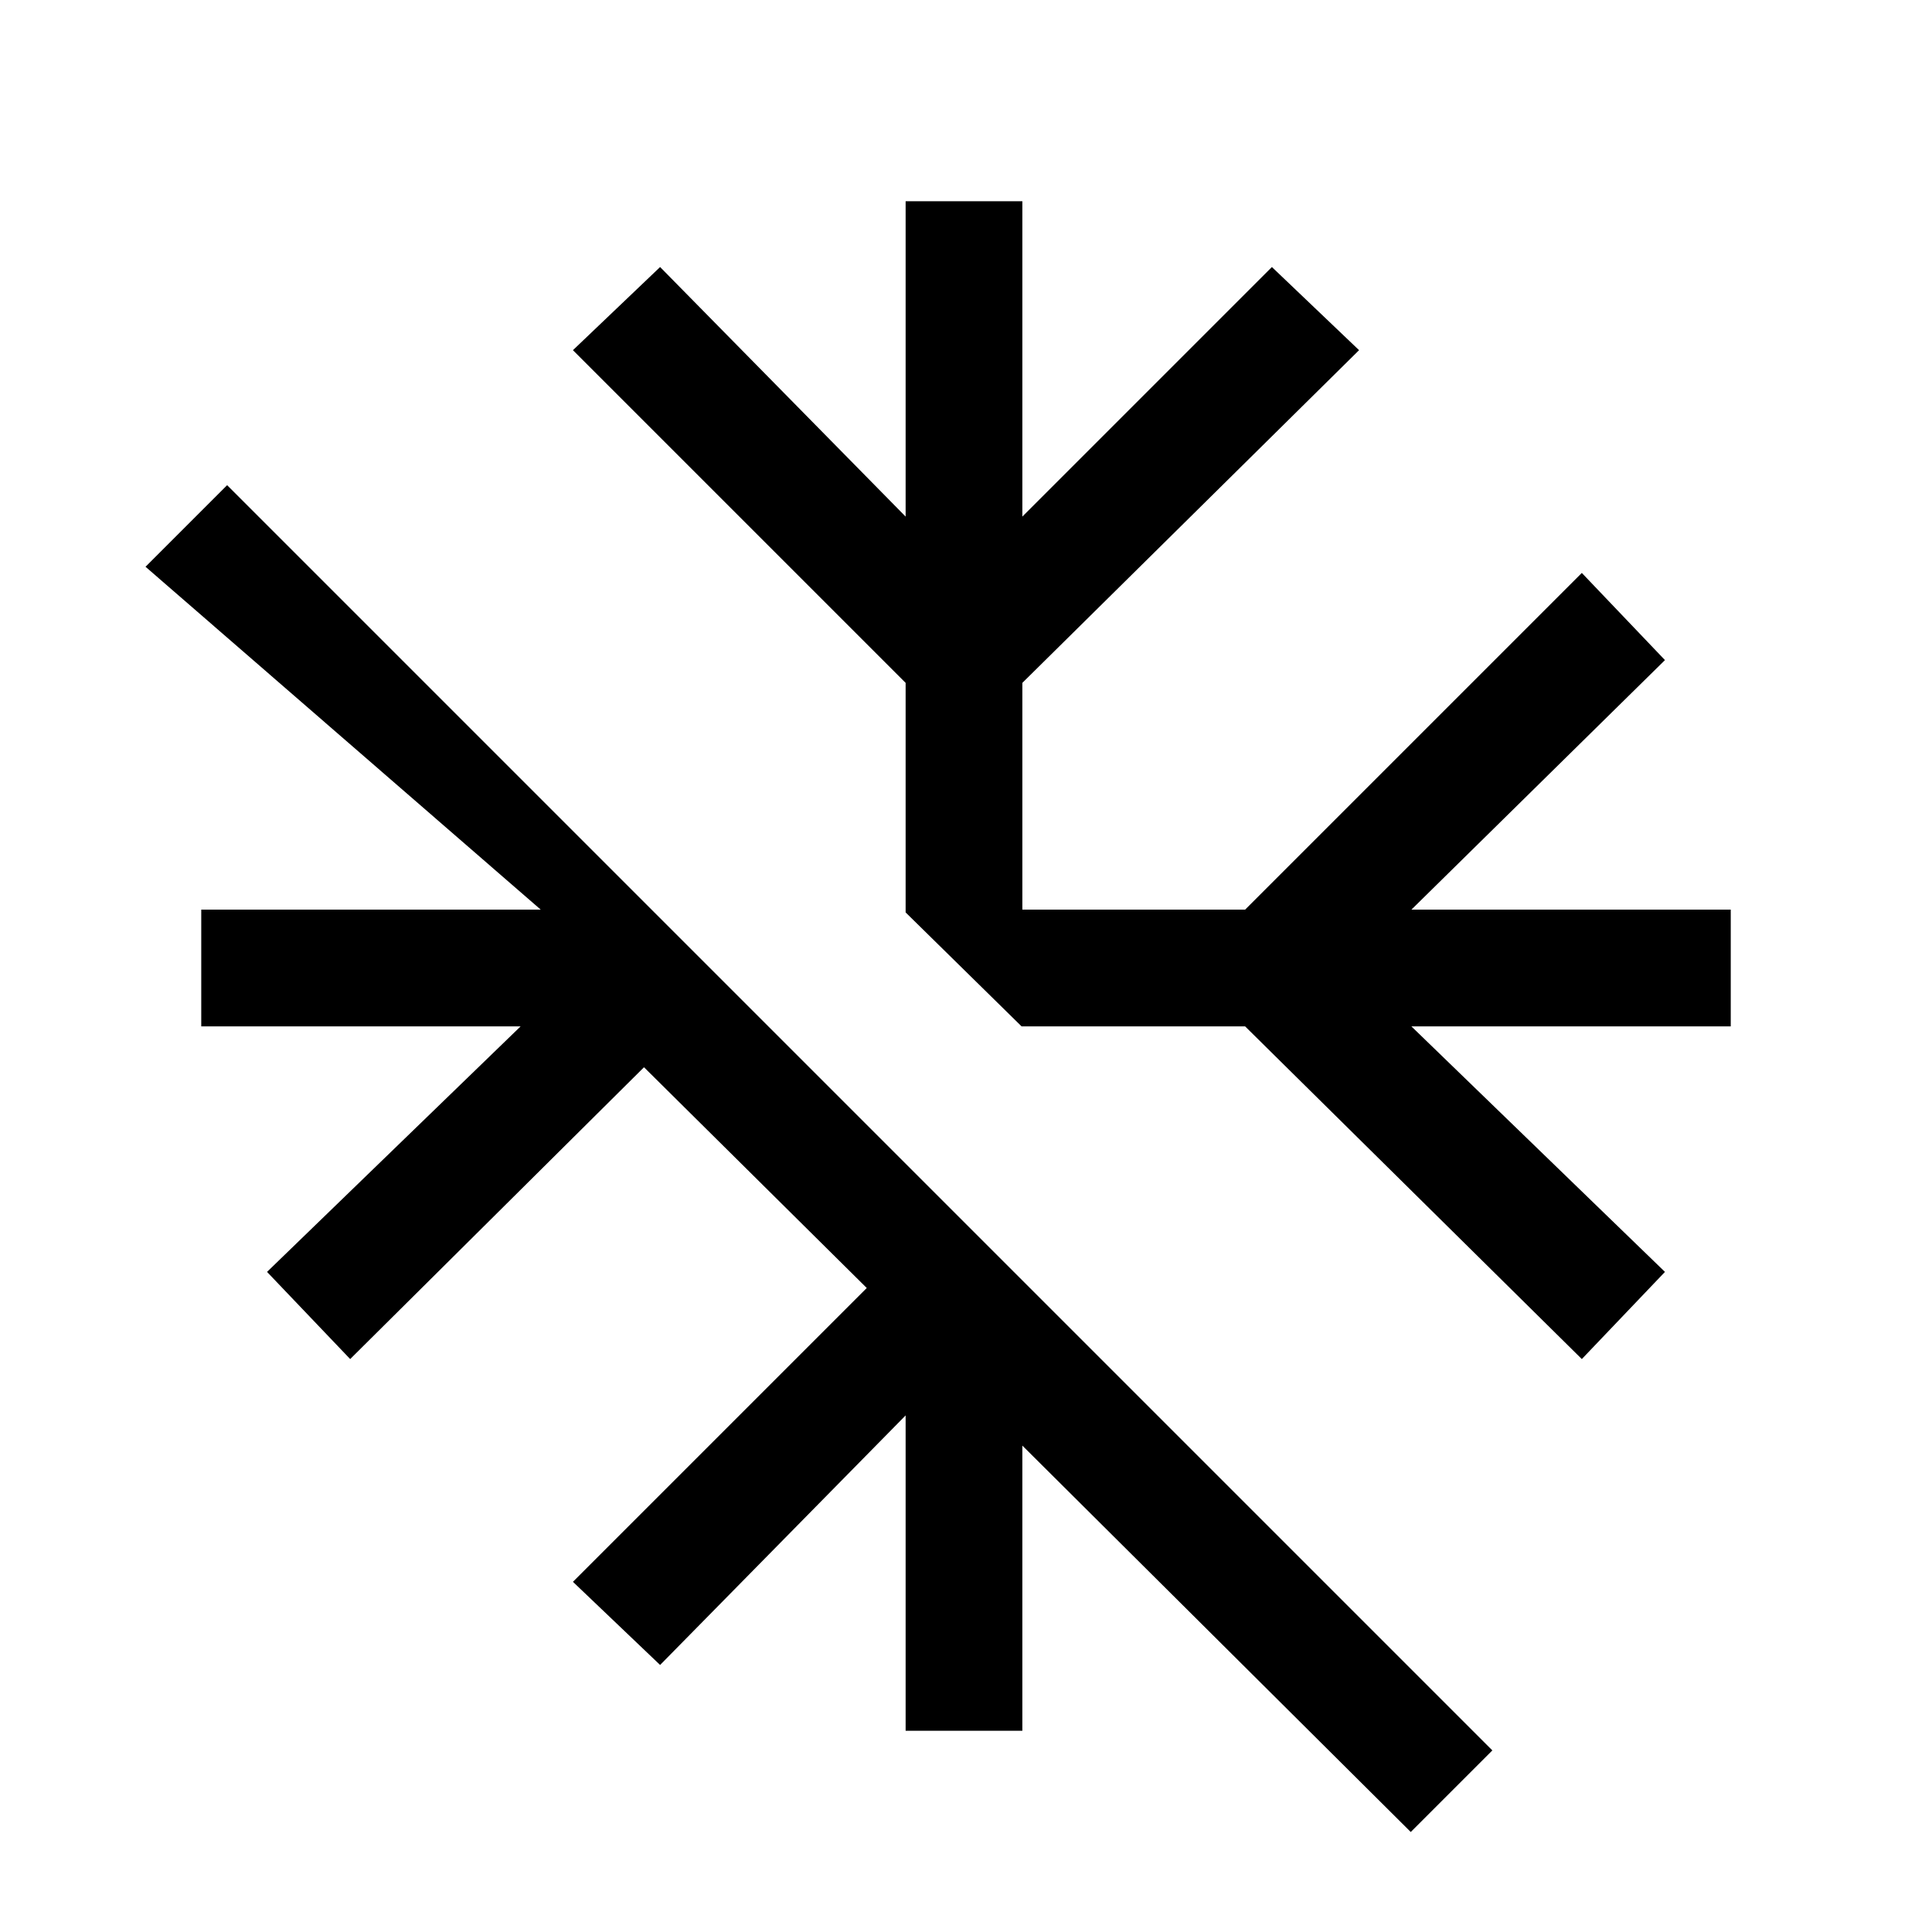 <svg xmlns="http://www.w3.org/2000/svg" height="20" viewBox="0 -960 960 960" width="20"><path d="m701-49.69-193-192V-100h-58v-156.69l-122 124L284.69-174l146-146L320-429.69l-146 145L132.69-328l126-122H100v-58h168.69L72.31-678.38l40.54-40.54L741.54-90.23 701-49.69Zm85-235L618.69-450H507.62L450-506.62v-114.07L284.69-786 328-827.31l122 124V-860h58v156.69l124-124L675.31-786 508-620.69V-508h110.69L786-675.31 827.31-632l-126 124H860v58H701.31l126 122L786-284.69Z"/></svg>